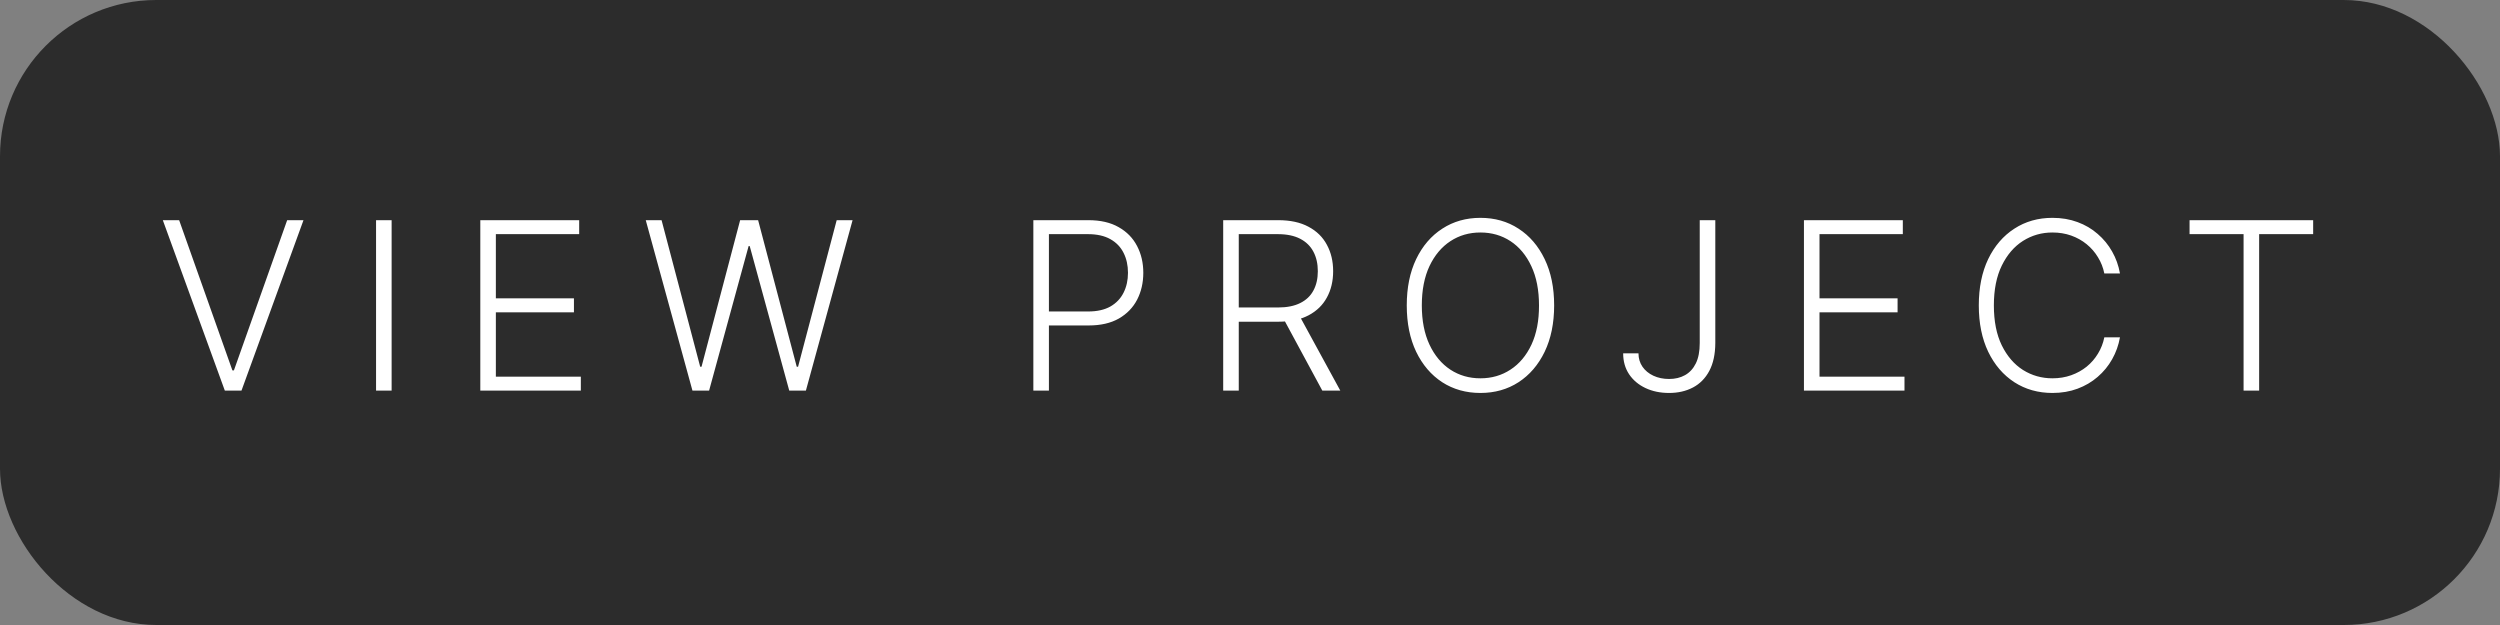 <svg width="256" height="64" viewBox="0 0 256 64" fill="none" xmlns="http://www.w3.org/2000/svg">
<rect x="0" y="0" width="256" height="64" fill="#808080" stroke="none"/>
<rect width="256" height="64" rx="16" fill="#212121" fill-opacity="0.88"/>
<path d="M18.344 22.546L23.798 37.929H23.952L29.406 22.546H31.077L24.727 40H23.023L16.673 22.546H18.344ZM40.102 22.546V40H38.508V22.546H40.102ZM49.183 40V22.546H59.308V23.977H50.776V30.548H58.771V31.98H50.776V38.568H59.478V40H49.183ZM70.907 40L66.125 22.546H67.745L71.699 37.554H71.836L75.79 22.546H77.631L81.586 37.554H81.722L85.677 22.546H87.304L82.523 40H80.819L76.77 25.196H76.659L72.611 40H70.907ZM105.815 40V22.546H111.449C112.687 22.546 113.721 22.784 114.551 23.261C115.386 23.733 116.014 24.375 116.434 25.188C116.861 26 117.074 26.915 117.074 27.932C117.074 28.949 116.863 29.866 116.443 30.685C116.022 31.497 115.397 32.142 114.568 32.619C113.738 33.091 112.707 33.327 111.474 33.327H107.042V31.895H111.432C112.346 31.895 113.105 31.724 113.707 31.384C114.309 31.037 114.758 30.565 115.054 29.969C115.355 29.372 115.505 28.693 115.505 27.932C115.505 27.171 115.355 26.491 115.054 25.895C114.758 25.298 114.307 24.829 113.699 24.489C113.096 24.148 112.332 23.977 111.406 23.977H107.409V40H105.815ZM125.255 40V22.546H130.889C132.127 22.546 133.161 22.77 133.991 23.219C134.826 23.662 135.454 24.278 135.874 25.068C136.301 25.852 136.514 26.753 136.514 27.77C136.514 28.787 136.301 29.685 135.874 30.463C135.454 31.241 134.829 31.849 133.999 32.287C133.17 32.724 132.141 32.943 130.914 32.943H126.116V31.486H130.872C131.781 31.486 132.536 31.335 133.139 31.034C133.747 30.733 134.198 30.304 134.494 29.747C134.795 29.19 134.945 28.531 134.945 27.77C134.945 27.009 134.795 26.344 134.494 25.776C134.193 25.202 133.738 24.759 133.13 24.446C132.528 24.134 131.766 23.977 130.846 23.977H126.849V40H125.255ZM132.951 32.125L137.247 40H135.406L131.153 32.125H132.951ZM159.145 31.273C159.145 33.091 158.821 34.673 158.174 36.02C157.526 37.361 156.634 38.401 155.498 39.139C154.367 39.872 153.066 40.239 151.594 40.239C150.123 40.239 148.819 39.872 147.682 39.139C146.552 38.401 145.662 37.361 145.015 36.02C144.373 34.673 144.052 33.091 144.052 31.273C144.052 29.454 144.373 27.875 145.015 26.534C145.662 25.188 146.554 24.148 147.691 23.415C148.827 22.676 150.128 22.307 151.594 22.307C153.066 22.307 154.367 22.676 155.498 23.415C156.634 24.148 157.526 25.188 158.174 26.534C158.821 27.875 159.145 29.454 159.145 31.273ZM157.594 31.273C157.594 29.71 157.333 28.372 156.81 27.259C156.287 26.139 155.574 25.284 154.671 24.693C153.768 24.102 152.742 23.807 151.594 23.807C150.452 23.807 149.429 24.102 148.526 24.693C147.623 25.284 146.907 26.136 146.378 27.25C145.856 28.364 145.594 29.704 145.594 31.273C145.594 32.835 145.856 34.173 146.378 35.287C146.901 36.401 147.614 37.256 148.518 37.852C149.421 38.443 150.446 38.739 151.594 38.739C152.742 38.739 153.768 38.443 154.671 37.852C155.58 37.261 156.296 36.409 156.819 35.295C157.341 34.176 157.6 32.835 157.594 31.273ZM174.053 22.546H175.647V35.133C175.641 36.27 175.437 37.219 175.033 37.98C174.63 38.736 174.073 39.301 173.363 39.676C172.653 40.051 171.837 40.239 170.917 40.239C170.014 40.239 169.207 40.071 168.497 39.736C167.786 39.401 167.227 38.929 166.818 38.321C166.414 37.713 166.212 37 166.212 36.182H167.781C167.781 36.699 167.917 37.156 168.19 37.554C168.462 37.946 168.835 38.253 169.306 38.474C169.783 38.696 170.32 38.807 170.917 38.807C171.536 38.807 172.079 38.676 172.545 38.415C173.016 38.153 173.386 37.753 173.653 37.213C173.92 36.668 174.053 35.974 174.053 35.133V22.546ZM184.724 40V22.546H194.849V23.977H186.317V30.548H194.312V31.98H186.317V38.568H195.019V40H184.724ZM217.084 28H215.482C215.362 27.403 215.146 26.852 214.834 26.347C214.527 25.835 214.141 25.389 213.675 25.009C213.209 24.628 212.681 24.332 212.09 24.122C211.499 23.912 210.86 23.807 210.172 23.807C209.07 23.807 208.064 24.094 207.155 24.668C206.252 25.241 205.527 26.085 204.982 27.199C204.442 28.307 204.172 29.665 204.172 31.273C204.172 32.892 204.442 34.256 204.982 35.364C205.527 36.472 206.252 37.312 207.155 37.886C208.064 38.455 209.07 38.739 210.172 38.739C210.86 38.739 211.499 38.633 212.09 38.423C212.681 38.213 213.209 37.92 213.675 37.545C214.141 37.165 214.527 36.719 214.834 36.207C215.146 35.696 215.362 35.142 215.482 34.545H217.084C216.942 35.347 216.675 36.094 216.283 36.787C215.896 37.474 215.402 38.077 214.8 38.594C214.203 39.111 213.516 39.514 212.737 39.804C211.959 40.094 211.104 40.239 210.172 40.239C208.706 40.239 207.405 39.872 206.269 39.139C205.132 38.401 204.24 37.361 203.592 36.02C202.95 34.679 202.629 33.097 202.629 31.273C202.629 29.449 202.95 27.866 203.592 26.526C204.24 25.185 205.132 24.148 206.269 23.415C207.405 22.676 208.706 22.307 210.172 22.307C211.104 22.307 211.959 22.452 212.737 22.741C213.516 23.026 214.203 23.429 214.8 23.952C215.402 24.469 215.896 25.071 216.283 25.759C216.675 26.446 216.942 27.193 217.084 28ZM224.211 23.977V22.546H236.867V23.977H231.336V40H229.742V23.977H224.211Z" fill="white"/>
</svg>
